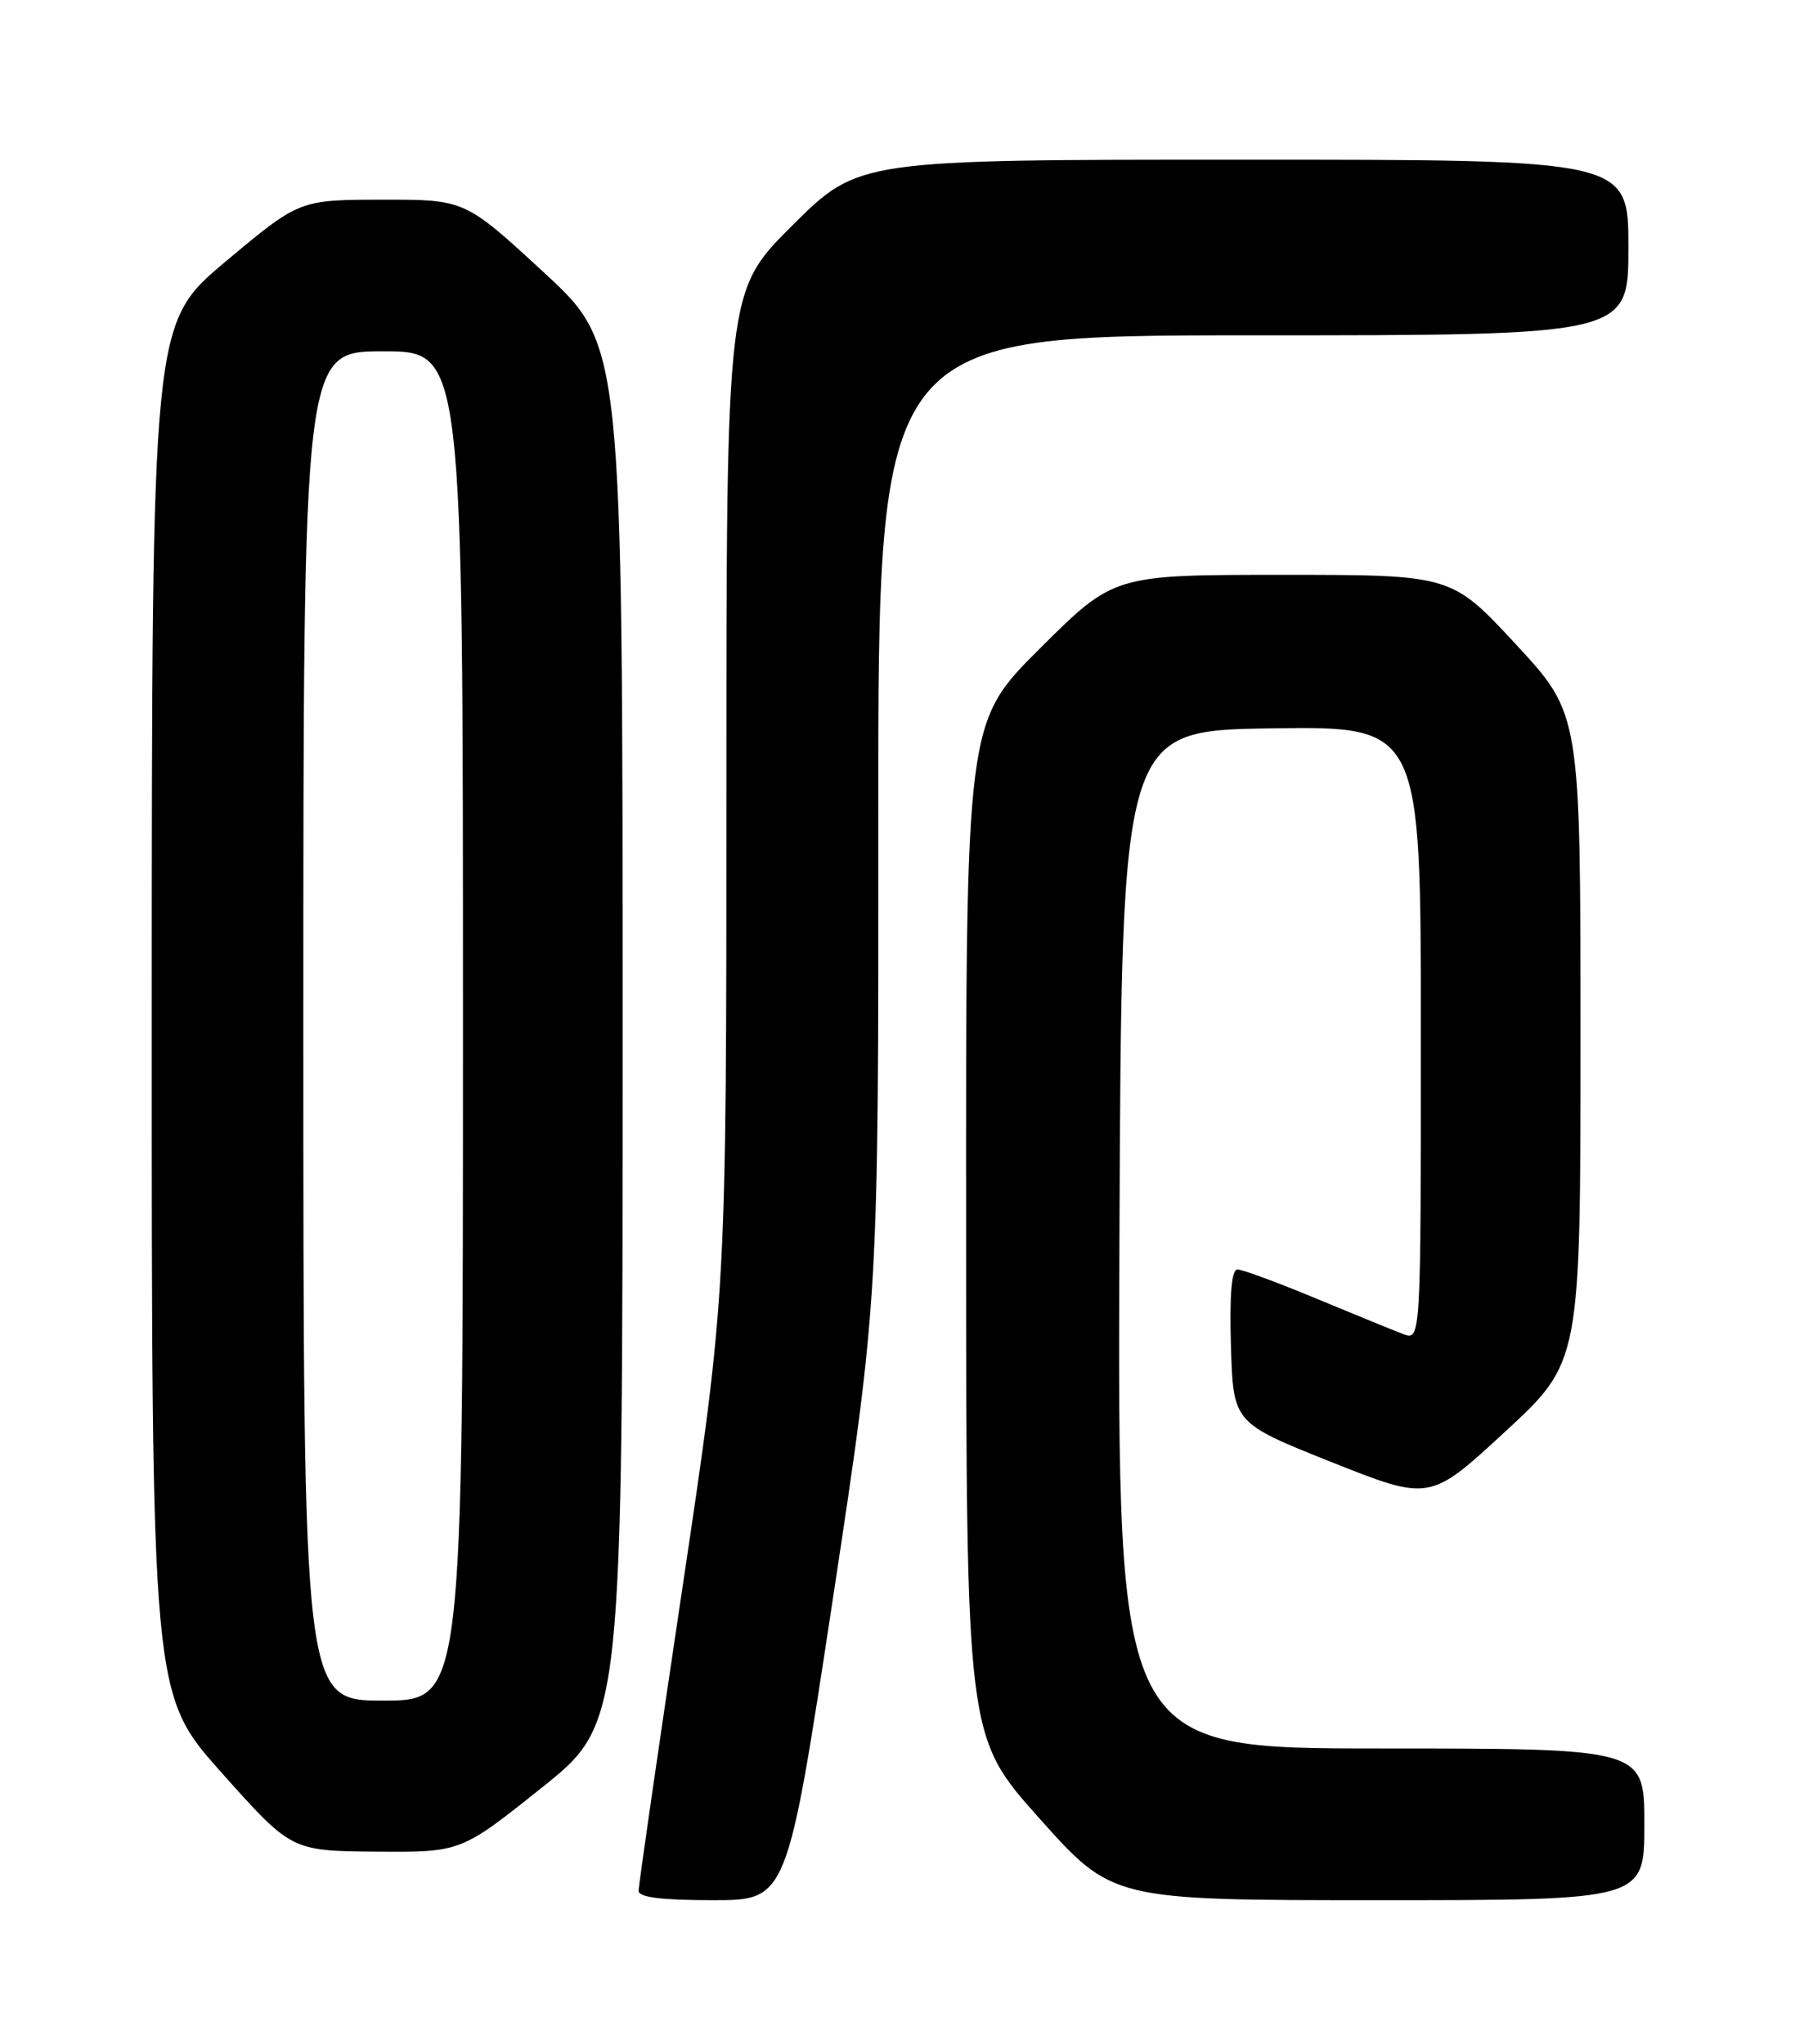 <?xml version="1.0" encoding="UTF-8" standalone="no"?>
<!DOCTYPE svg PUBLIC "-//W3C//DTD SVG 1.1//EN" "http://www.w3.org/Graphics/SVG/1.1/DTD/svg11.dtd" >
<svg xmlns="http://www.w3.org/2000/svg" xmlns:xlink="http://www.w3.org/1999/xlink" version="1.1" viewBox="0 0 226 256">
 <g >
 <path fill="currentColor"
d=" M 104.34 200.25 C 110.06 162.50 110.06 162.50 110.03 102.25 C 110.00 42.00 110.00 42.00 157.00 42.00 C 204.00 42.00 204.00 42.00 204.00 31.00 C 204.00 20.00 204.00 20.00 155.77 20.00 C 107.54 20.00 107.54 20.00 99.27 28.23 C 91.00 36.46 91.00 36.46 91.00 99.22 C 91.00 161.99 91.00 161.99 85.50 198.82 C 82.47 219.08 80.00 236.18 80.00 236.83 C 80.00 237.64 82.85 238.00 89.31 238.00 C 98.61 238.00 98.61 238.00 104.34 200.25 Z  M 206.00 228.50 C 206.00 219.00 206.00 219.00 172.99 219.00 C 139.99 219.00 139.99 219.00 140.24 155.25 C 140.50 91.50 140.50 91.50 159.25 91.23 C 178.00 90.96 178.00 90.96 178.00 129.45 C 178.00 167.95 178.00 167.95 175.75 167.08 C 174.51 166.61 169.59 164.59 164.81 162.61 C 160.03 160.62 155.62 159.00 155.02 159.00 C 154.29 159.00 154.02 162.15 154.21 168.61 C 154.50 178.22 154.50 178.22 166.81 183.13 C 179.12 188.03 179.12 188.03 188.56 179.32 C 198.00 170.60 198.00 170.60 198.00 130.02 C 198.00 89.44 198.00 89.44 189.92 80.72 C 181.84 72.00 181.84 72.00 160.69 72.00 C 139.54 72.00 139.54 72.00 130.27 81.23 C 121.00 90.46 121.00 90.46 121.03 153.98 C 121.05 217.50 121.05 217.50 130.21 227.75 C 139.37 238.00 139.37 238.00 172.69 238.00 C 206.00 238.00 206.00 238.00 206.00 228.50 Z  M 67.87 223.91 C 78.00 215.82 78.00 215.82 78.00 129.52 C 78.00 43.22 78.00 43.22 68.12 34.11 C 58.24 25.00 58.24 25.00 47.87 25.01 C 37.50 25.03 37.50 25.03 28.26 32.76 C 19.03 40.50 19.03 40.50 19.01 126.36 C 19.00 212.21 19.00 212.21 27.75 222.02 C 36.50 231.83 36.50 231.83 47.12 231.92 C 57.74 232.00 57.74 232.00 67.87 223.91 Z  M 38.00 128.50 C 38.00 44.00 38.00 44.00 48.00 44.00 C 58.00 44.00 58.00 44.00 58.00 128.50 C 58.00 213.00 58.00 213.00 48.00 213.00 C 38.00 213.00 38.00 213.00 38.00 128.50 Z "/>
</g>
</svg>